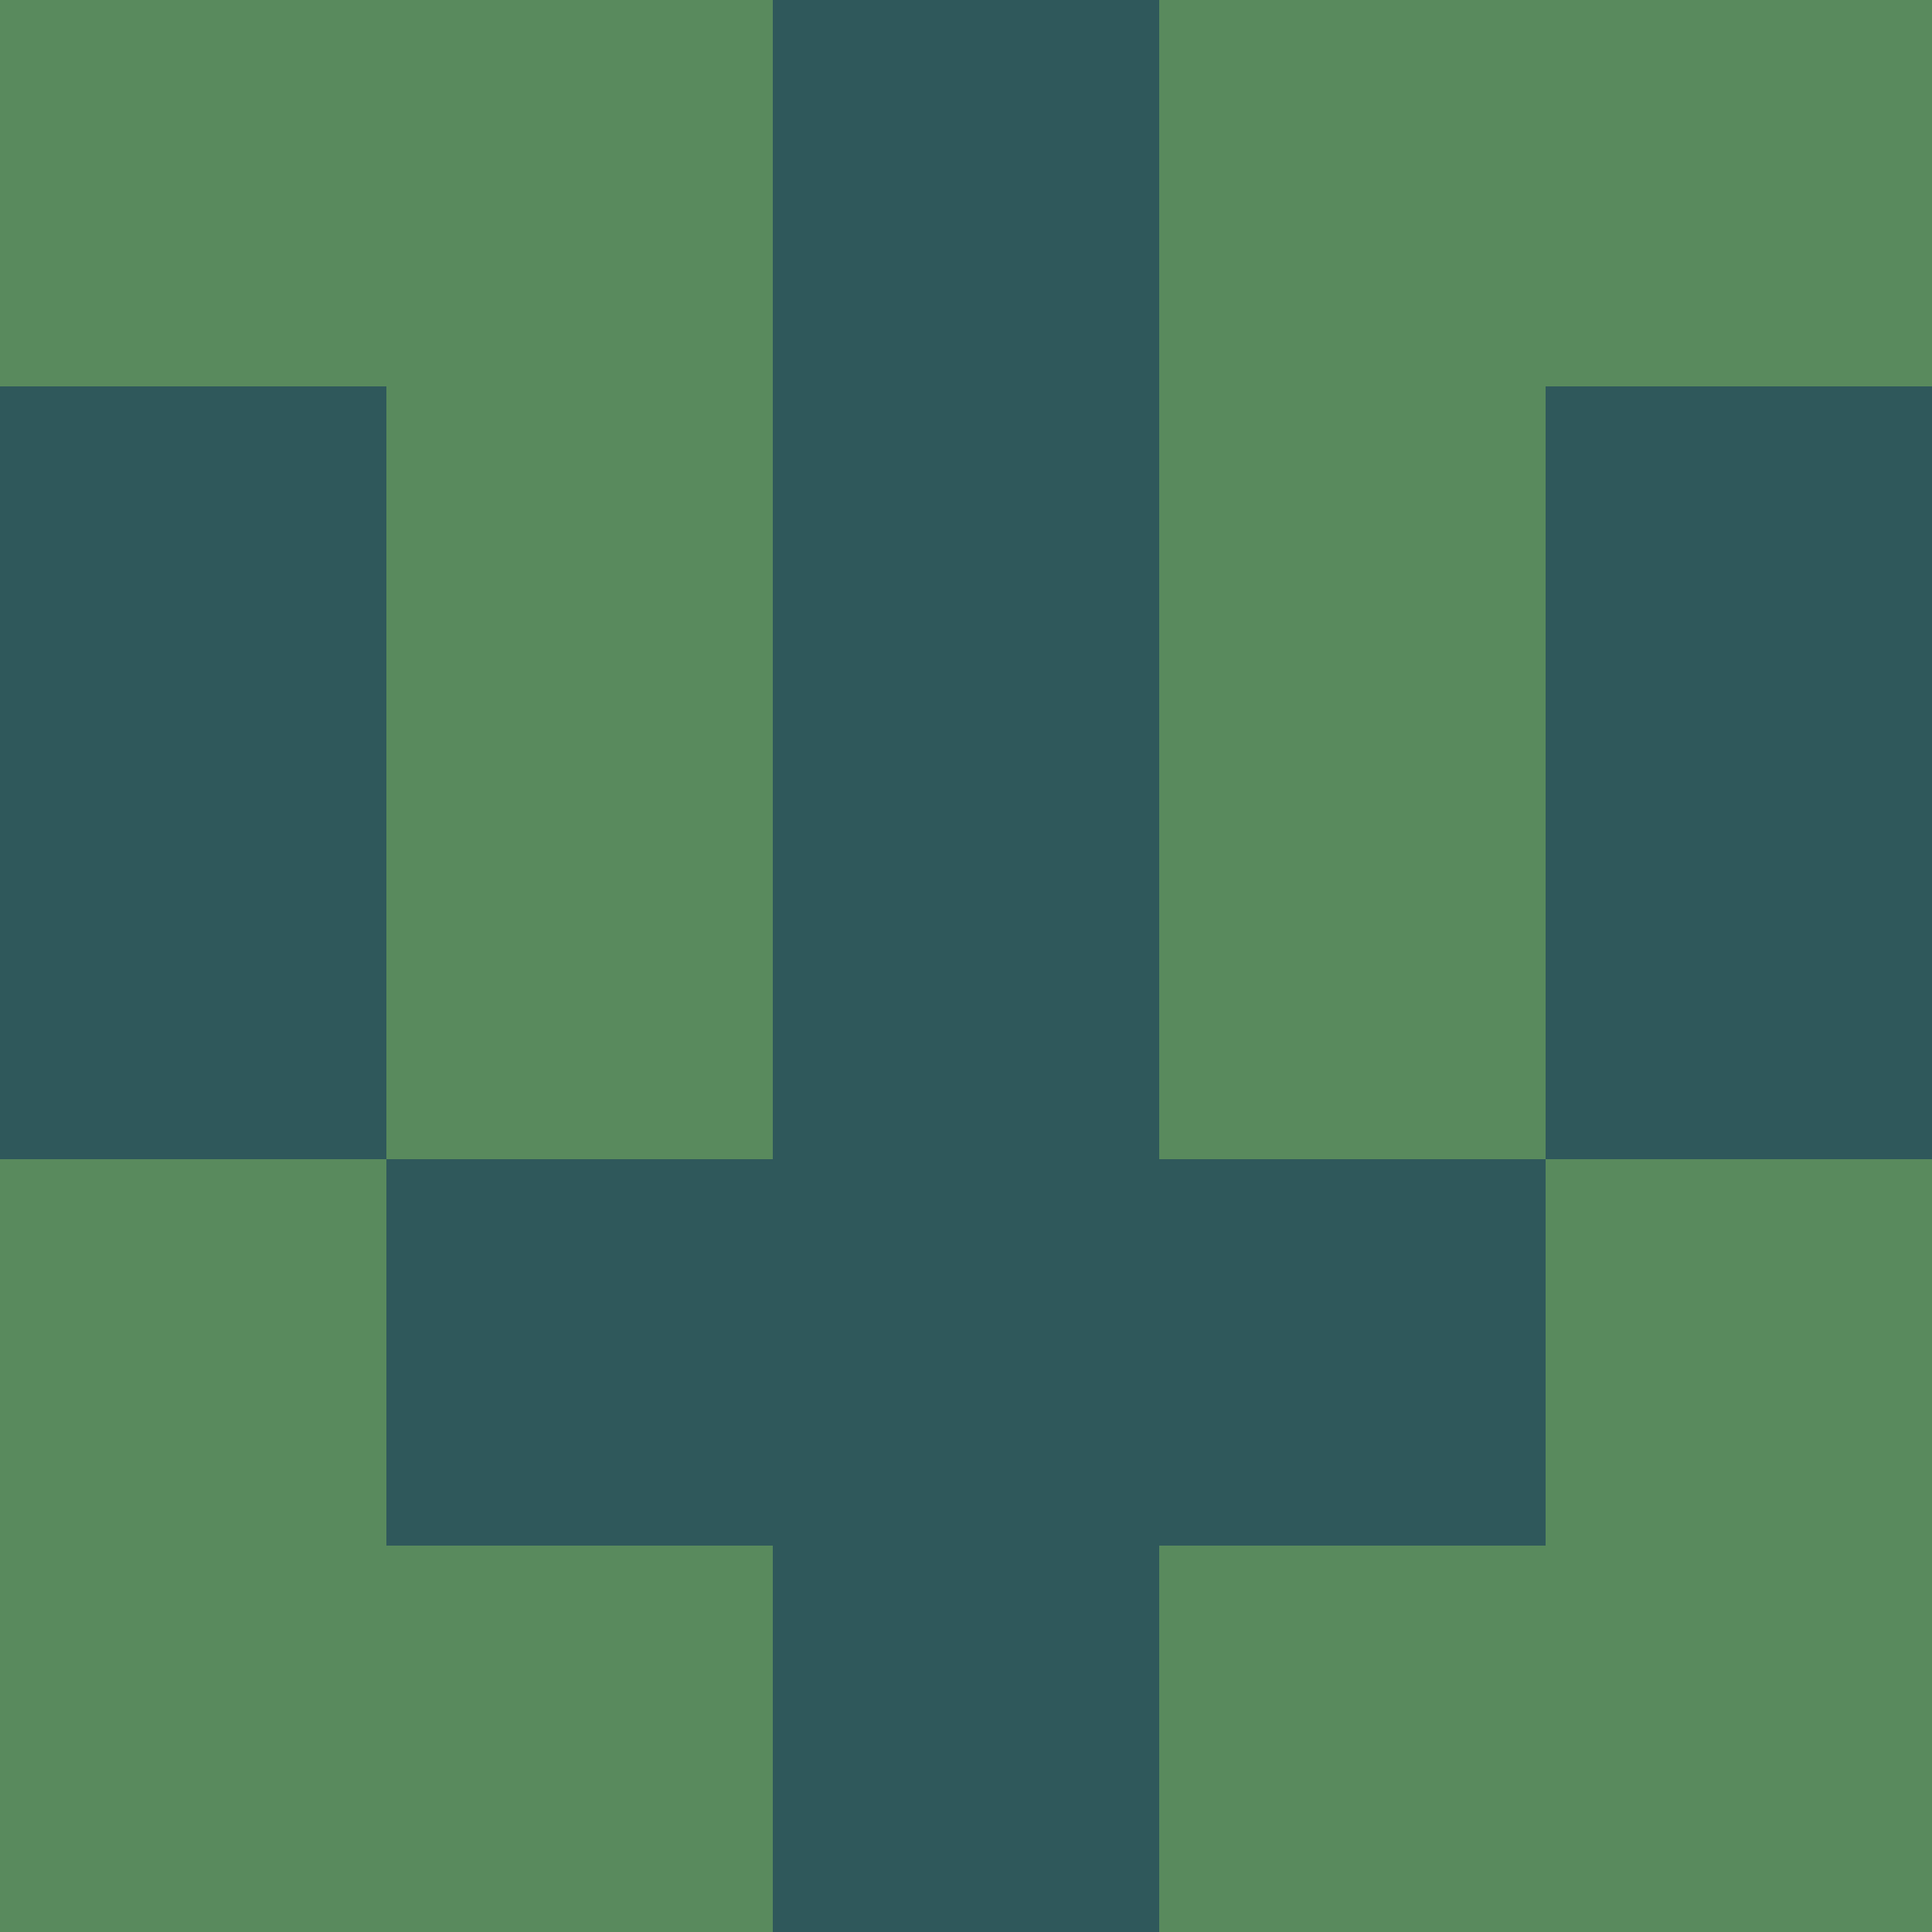 <svg xmlns="http://www.w3.org/2000/svg" viewBox="0 0 5 5" height="100" width="100">
                        <rect x="0" y="0" height="1" width="1" fill="#598A5D"/>
                    <rect x="4" y="0" height="1" width="1" fill="#598A5D"/>
                    <rect x="1" y="0" height="1" width="1" fill="#598A5D"/>
                    <rect x="3" y="0" height="1" width="1" fill="#598A5D"/>
                    <rect x="2" y="0" height="1" width="1" fill="#2F585B"/>
                                <rect x="0" y="1" height="1" width="1" fill="#2F585B"/>
                    <rect x="4" y="1" height="1" width="1" fill="#2F585B"/>
                    <rect x="1" y="1" height="1" width="1" fill="#598A5D"/>
                    <rect x="3" y="1" height="1" width="1" fill="#598A5D"/>
                    <rect x="2" y="1" height="1" width="1" fill="#2F585B"/>
                                <rect x="0" y="2" height="1" width="1" fill="#2F585B"/>
                    <rect x="4" y="2" height="1" width="1" fill="#2F585B"/>
                    <rect x="1" y="2" height="1" width="1" fill="#598A5D"/>
                    <rect x="3" y="2" height="1" width="1" fill="#598A5D"/>
                    <rect x="2" y="2" height="1" width="1" fill="#2F585B"/>
                                <rect x="0" y="3" height="1" width="1" fill="#598A5D"/>
                    <rect x="4" y="3" height="1" width="1" fill="#598A5D"/>
                    <rect x="1" y="3" height="1" width="1" fill="#2F585B"/>
                    <rect x="3" y="3" height="1" width="1" fill="#2F585B"/>
                    <rect x="2" y="3" height="1" width="1" fill="#2F585B"/>
                                <rect x="0" y="4" height="1" width="1" fill="#598A5D"/>
                    <rect x="4" y="4" height="1" width="1" fill="#598A5D"/>
                    <rect x="1" y="4" height="1" width="1" fill="#598A5D"/>
                    <rect x="3" y="4" height="1" width="1" fill="#598A5D"/>
                    <rect x="2" y="4" height="1" width="1" fill="#2F585B"/>
            </svg>
